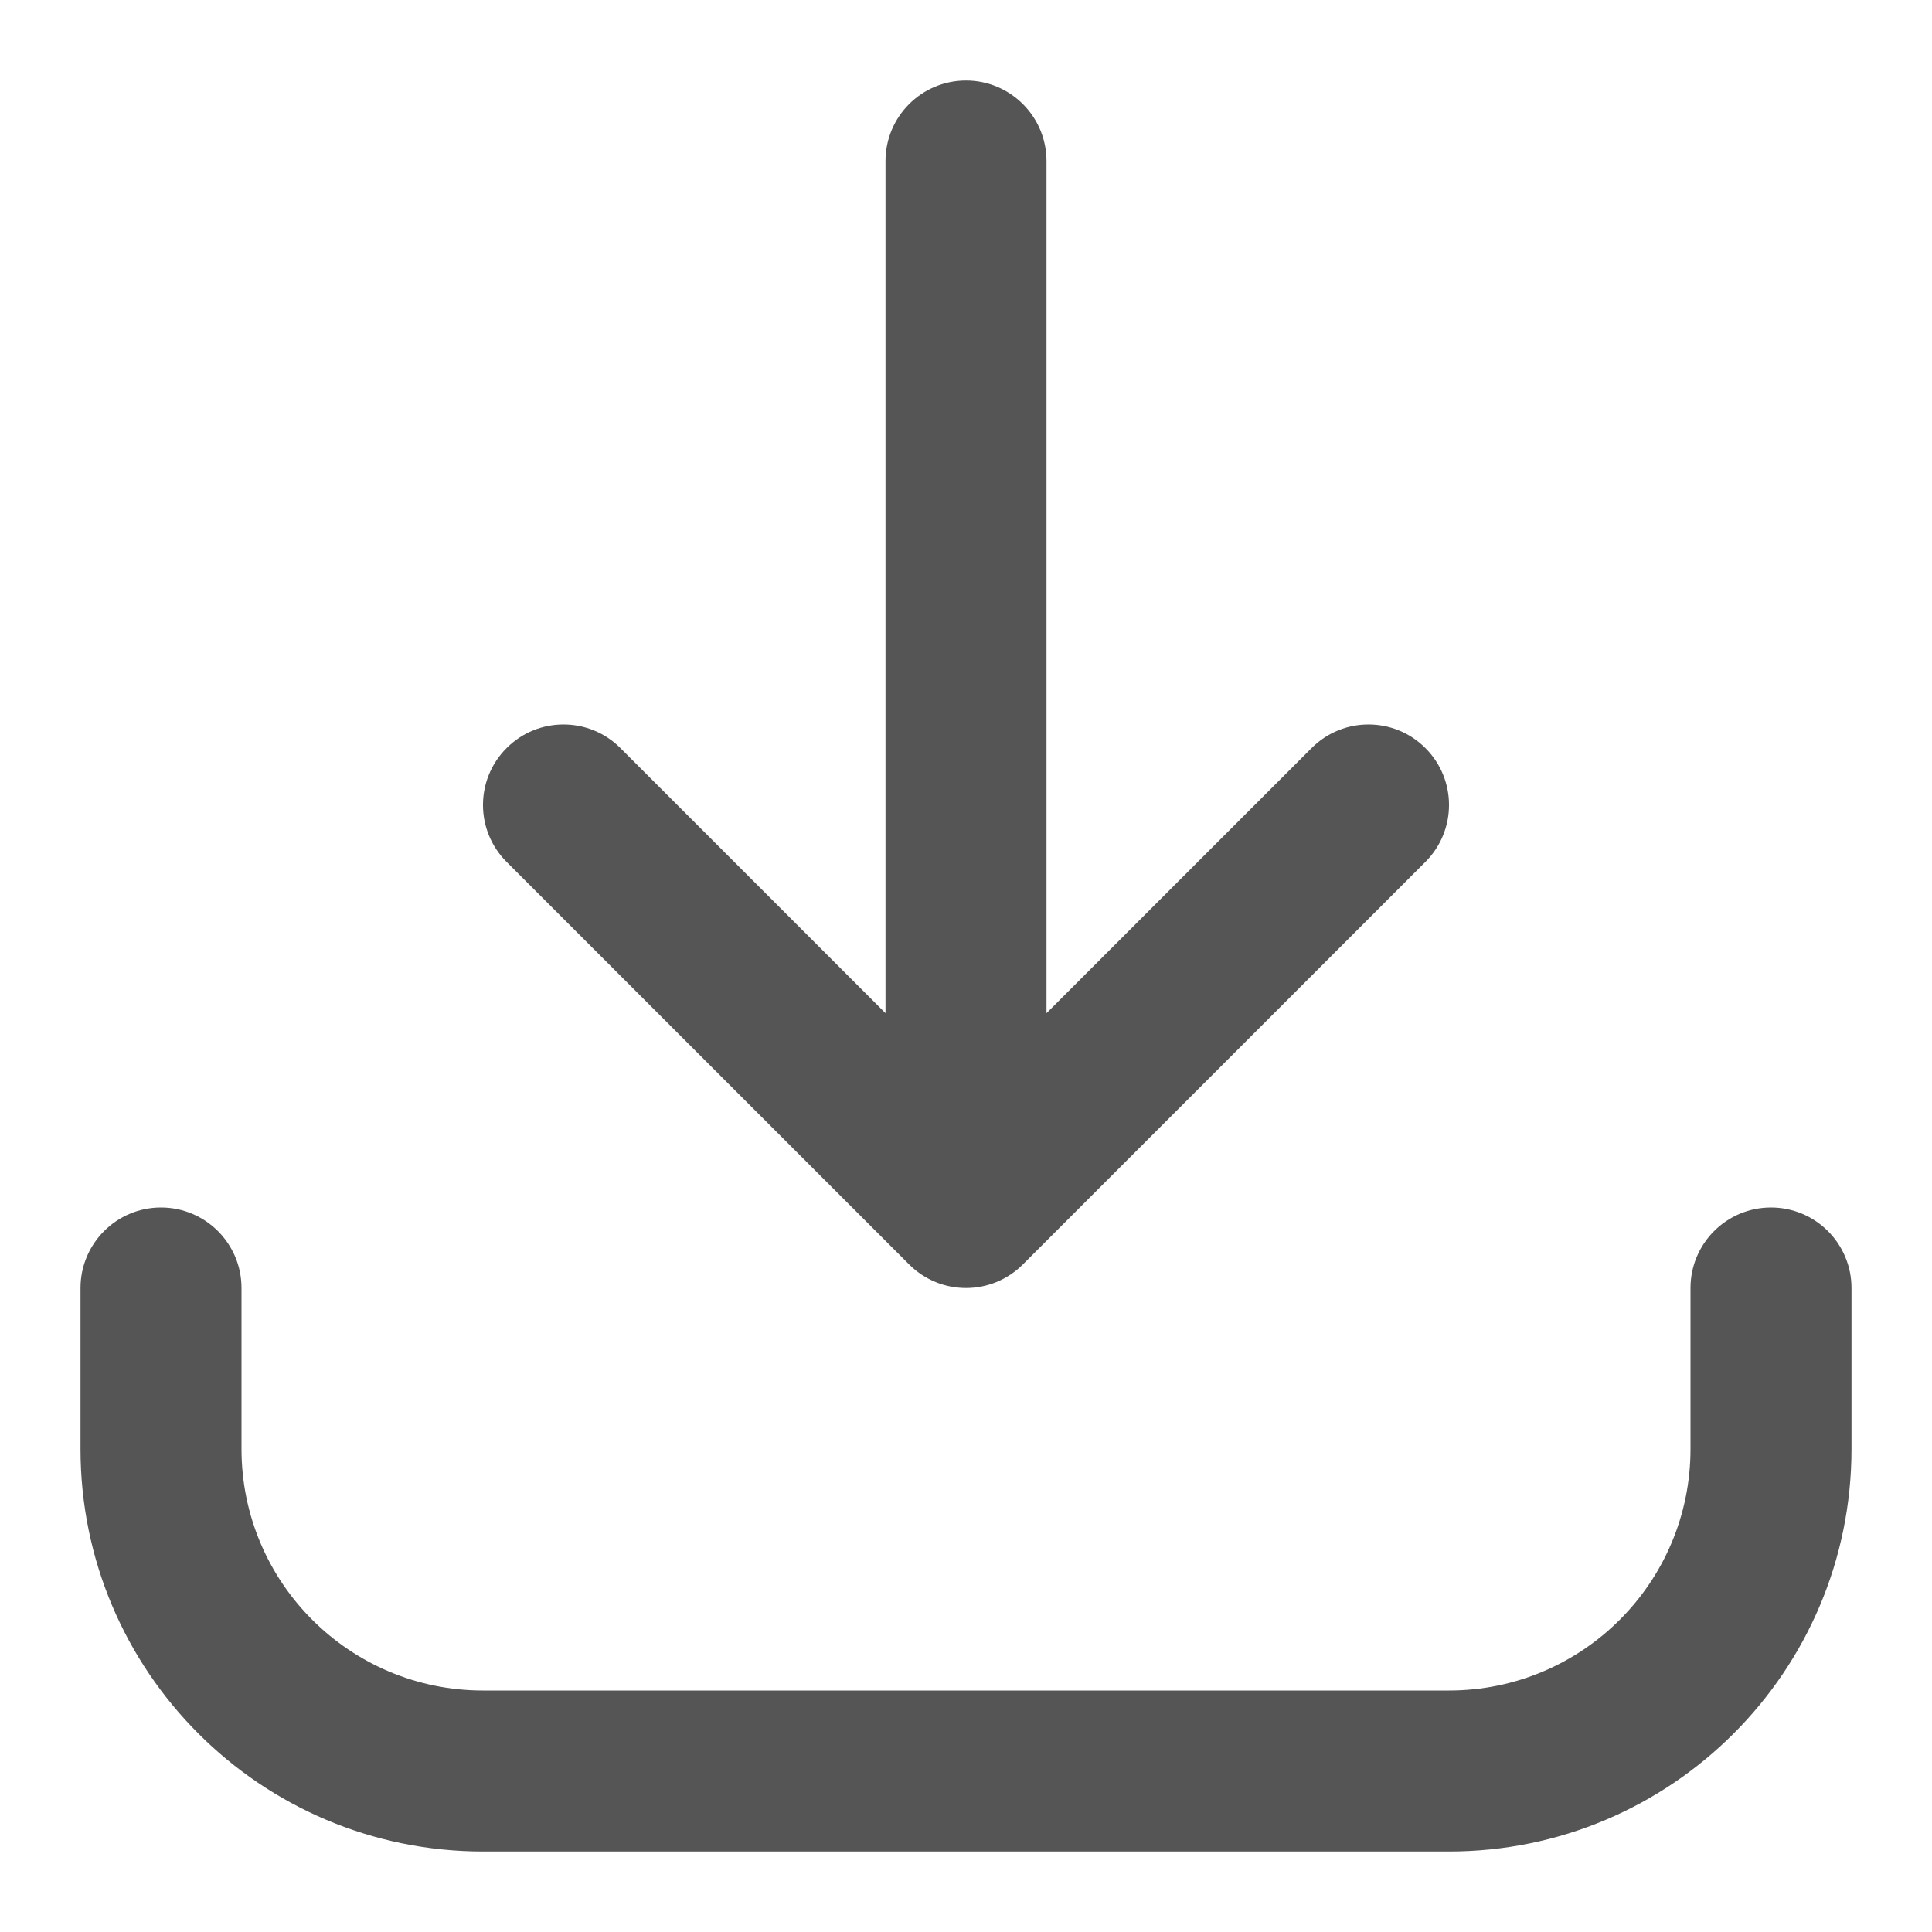 <svg width="24" height="24" viewBox="0 0 24 24" fill="none" xmlns="http://www.w3.org/2000/svg">
<path d="M22 15C22.552 15 23 15.448 23 16V18C23 20.761 20.761 23 18 23H6C3.239 23 1 20.761 1 18V16C1 15.448 1.448 15 2 15C2.552 15 3 15.448 3 16V18C3 19.657 4.343 21 6 21H18C19.657 21 21 19.657 21 18V16C21 15.448 21.448 15 22 15Z" fill="#555555"/>
<path d="M12 1C12.552 1 13 1.448 13 2V12.586L16.293 9.293C16.683 8.902 17.317 8.902 17.707 9.293C18.098 9.683 18.098 10.316 17.707 10.707L12.707 15.707C12.316 16.098 11.684 16.098 11.293 15.707L6.293 10.707C5.902 10.316 5.902 9.683 6.293 9.293C6.683 8.902 7.317 8.902 7.707 9.293L11 12.586V2C11 1.448 11.448 1 12 1Z" fill="#555555"/>
</svg>
